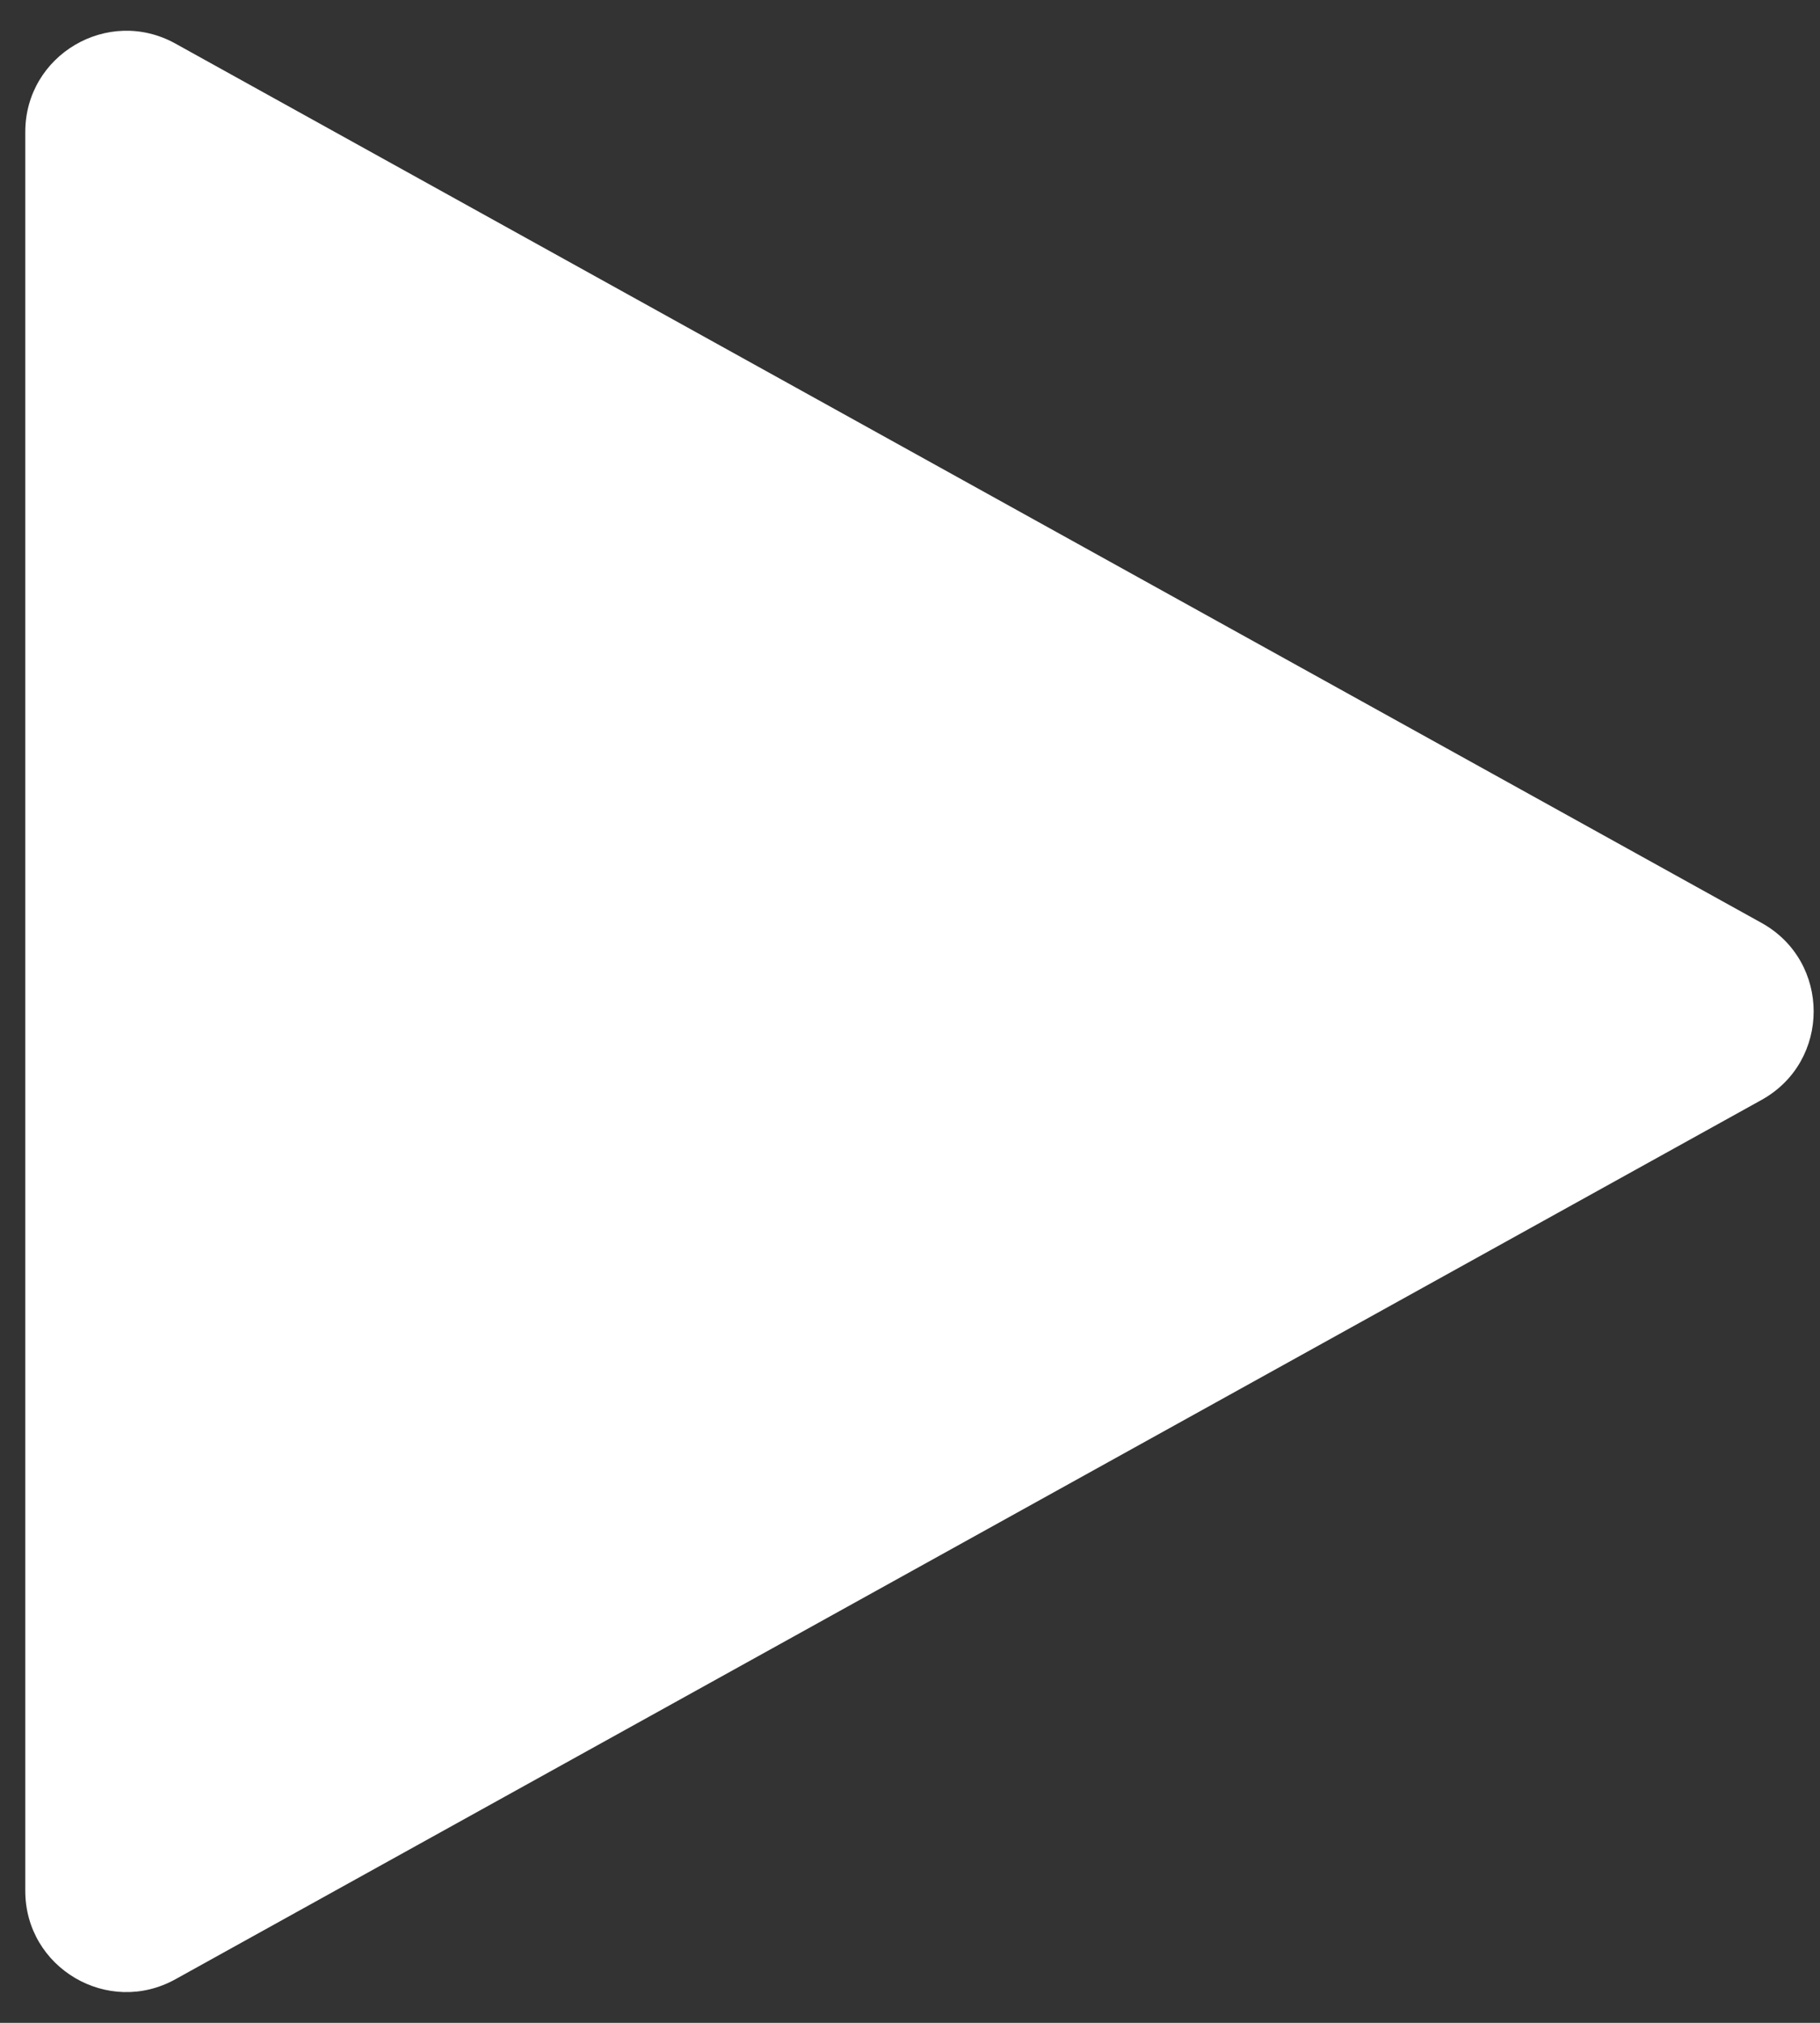 <svg width="18" height="20" viewBox="0 0 18 20" fill="none" xmlns="http://www.w3.org/2000/svg">
<rect x="0" y="0" width="18" height="20" fill="#333333" stroke="none"/>
<path d="M17.422 9.125C18.109 9.506 18.109 10.494 17.422 10.875L1.735 19.569C1.068 19.939 0.25 19.457 0.25 18.695L0.25 1.305C0.25 0.543 1.068 0.061 1.735 0.431L17.422 9.125Z" fill="white"/>
</svg>
